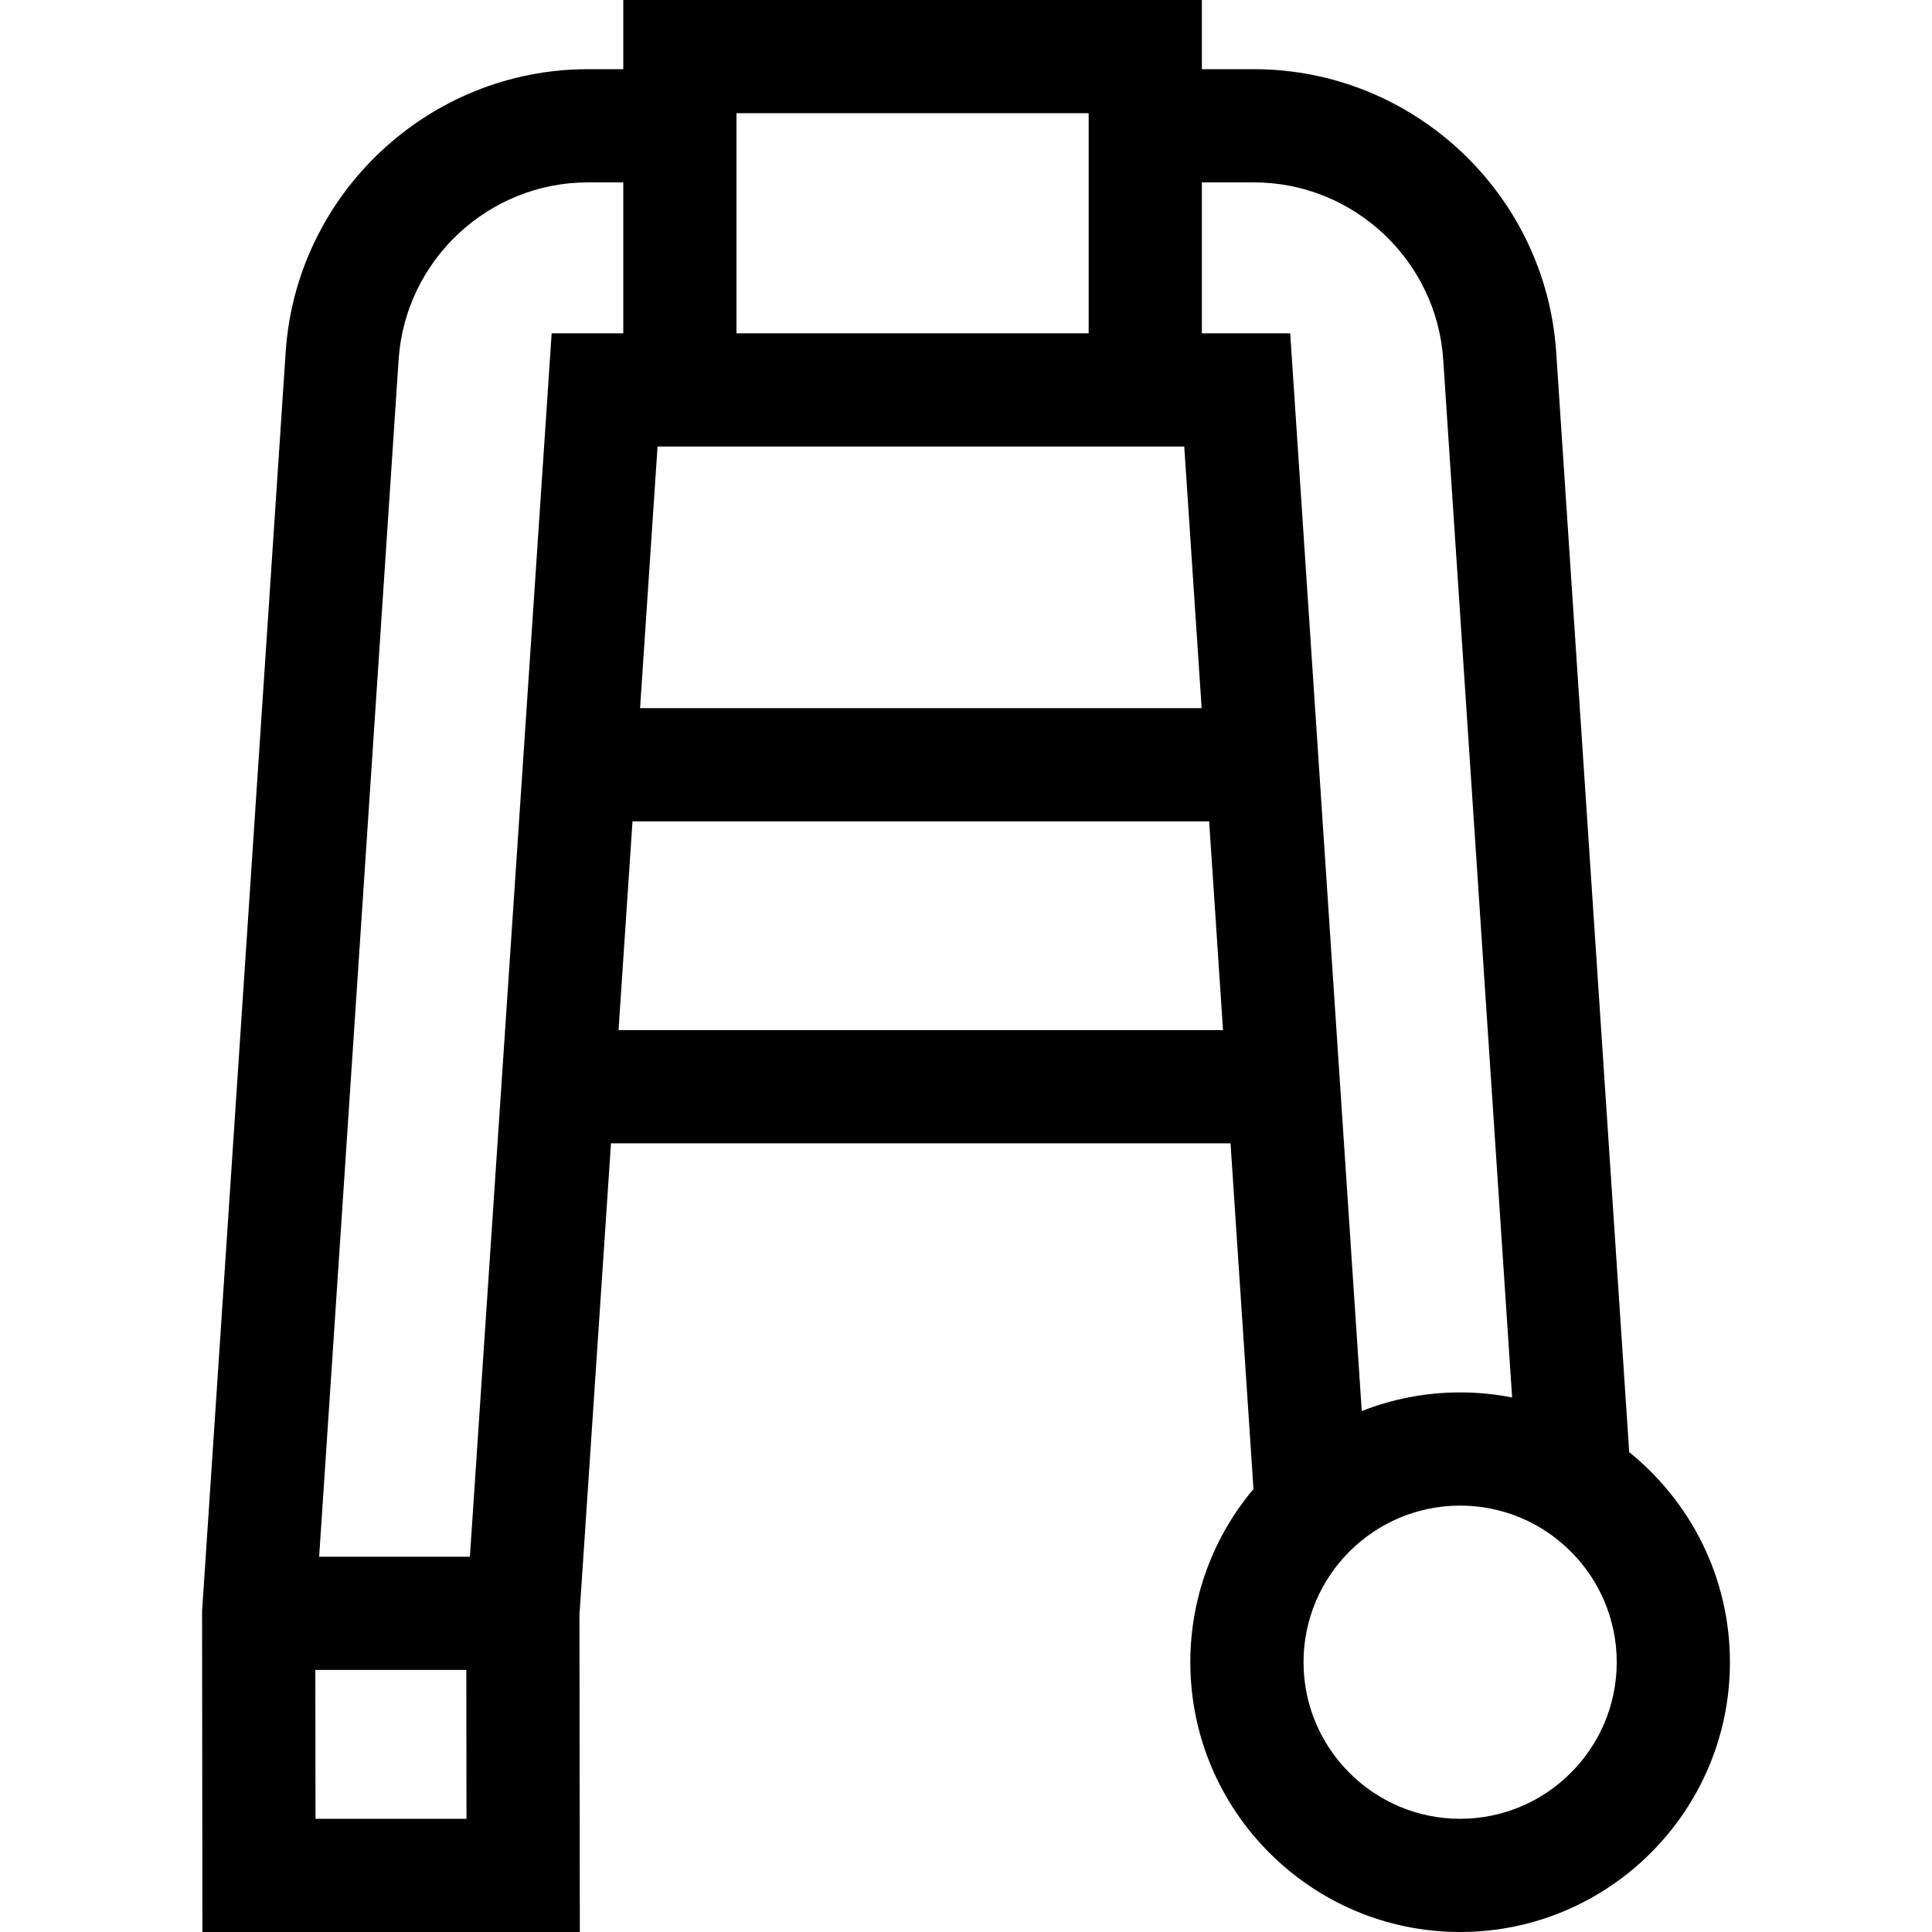 <svg id="Capa_1" enable-background="new 0 0 512 512" height="512" viewBox="0 0 512 512" width="512" xmlns="http://www.w3.org/2000/svg"><g><path d="m431.756 384.839-19.354-291.532v.001c-2.791-42.042-37.982-74.975-80.116-74.975h-13.778v-18.333h-153.334v18.333h-9.352c-42.134 0-77.325 32.933-80.116 74.974l-22.121 333.199-.034.505.088 84.989h100.021l-.099-84.009 8.354-124.991h164.188l6.081 91.598c-10.435 12.43-16.735 28.441-16.735 45.902 0 39.425 32.075 71.5 71.5 71.5s71.5-32.075 71.5-71.5c0-22.472-10.43-42.544-26.693-55.661zm-44.807 97.161c-22.883 0-41.5-18.617-41.5-41.5s18.617-41.5 41.5-41.5 41.5 18.617 41.5 41.5-18.617 41.5-41.5 41.5zm-263.324 0h-40.017l-.041-39.449h40.012zm32.197-433.667h9.352v40h-18.978l-21.67 324.218h-39.949l21.063-317.257c1.748-26.333 23.79-46.961 50.182-46.961zm132.685-18.333v58.333h-93.334v-58.333zm29.939 157.667h-148.822l4.634-69.334h139.585zm-150.828 30h152.819l3.674 55.333h-160.191zm174.299-129.334h-23.41v-40h13.778c26.391 0 48.434 20.628 50.182 46.961l18.261 275.052c-4.461-.875-9.065-1.346-13.779-1.346-9.198 0-17.986 1.765-26.07 4.942z"/></g></svg>